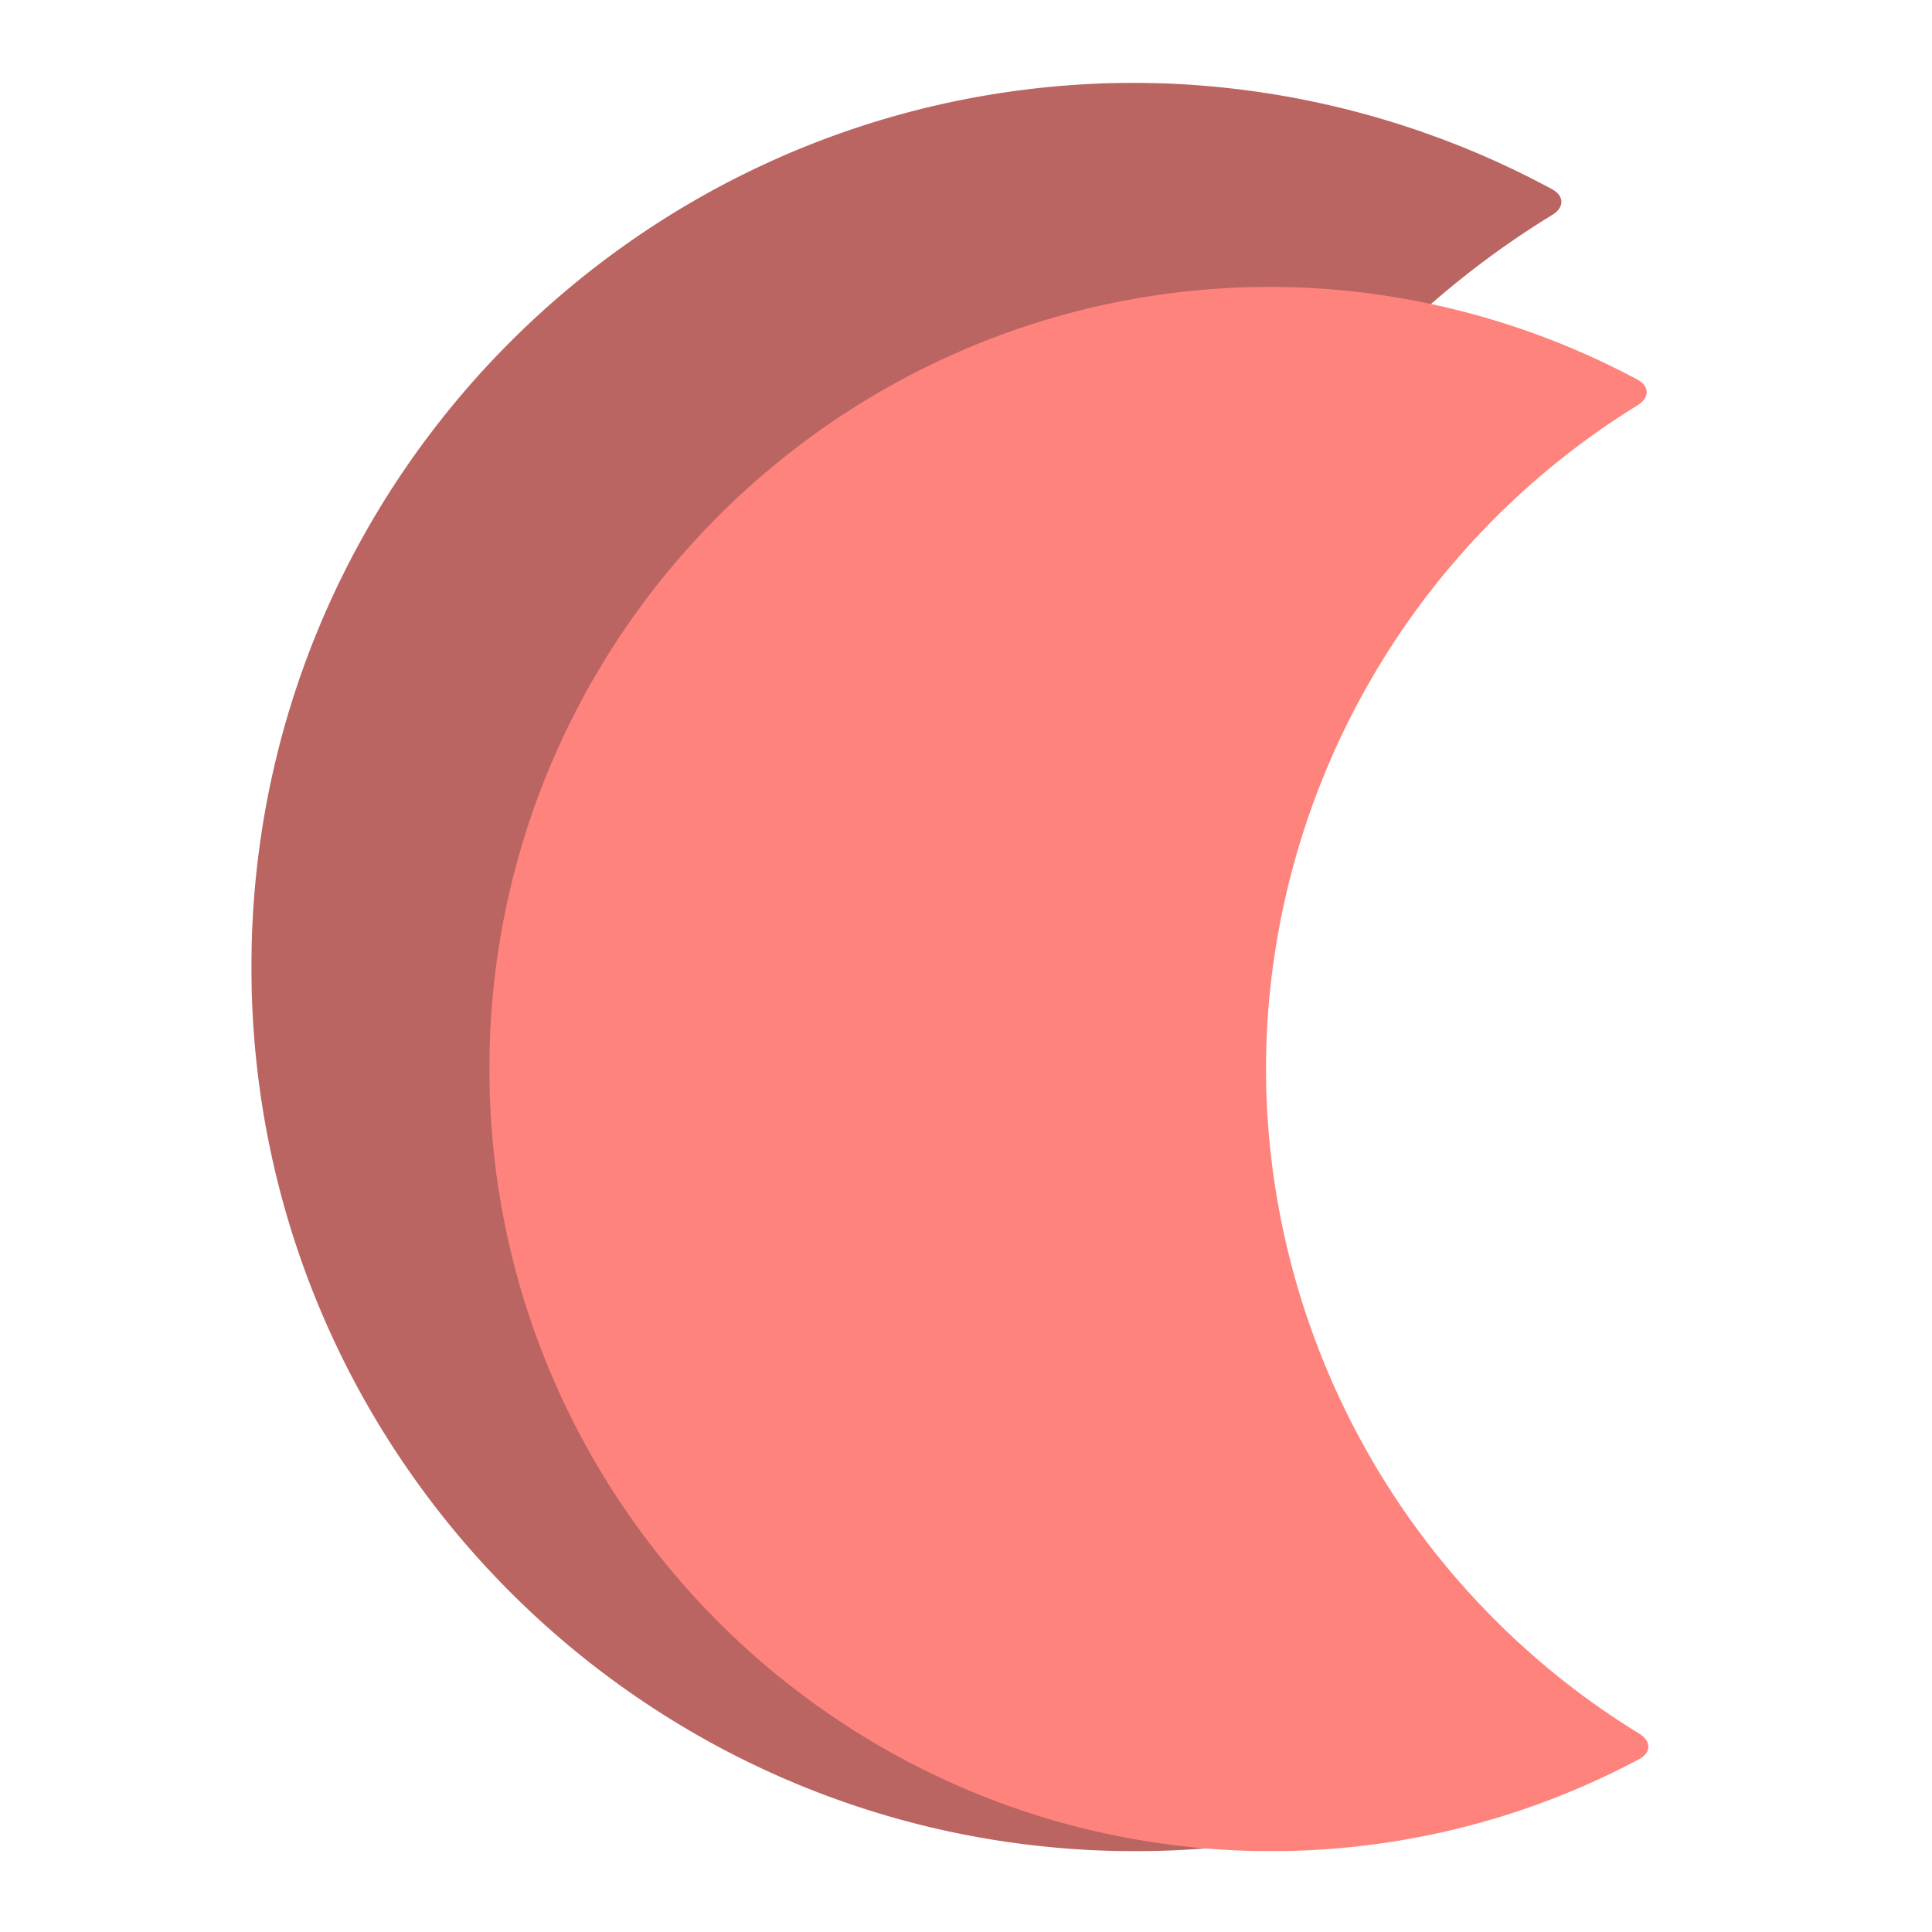 <?xml version="1.0" encoding="UTF-8" standalone="no"?>
<svg
   xmlns:dc="http://purl.org/dc/elements/1.1/"
   xmlns:cc="http://creativecommons.org/ns#"
   xmlns:rdf="http://www.w3.org/1999/02/22-rdf-syntax-ns#"
   xmlns:svg="http://www.w3.org/2000/svg"
   xmlns="http://www.w3.org/2000/svg"
   xmlns:sodipodi="http://sodipodi.sourceforge.net/DTD/sodipodi-0.dtd"
   xmlns:inkscape="http://www.inkscape.org/namespaces/inkscape"
   viewBox="0 0 192 192"
   version="1.1"
   id="svg16"
   sodipodi:docname="ocea_zooper.svg"
   inkscape:version="0.92.4 (5da689c313, 2019-01-14)">
  <sodipodi:namedview
     pagecolor="#ffffff"
     bordercolor="#666666"
     borderopacity="1"
     objecttolerance="10"
     gridtolerance="10"
     guidetolerance="10"
     inkscape:pageopacity="0"
     inkscape:pageshadow="2"
     inkscape:window-width="1920"
     inkscape:window-height="1017"
     id="namedview18"
     showgrid="true"
     inkscape:zoom="3.5327288"
     inkscape:cx="61.553804"
     inkscape:cy="105.63921"
     inkscape:window-x="-8"
     inkscape:window-y="-8"
     inkscape:window-maximized="1"
     inkscape:current-layer="svg16"
     inkscape:snap-global="false">
    <inkscape:grid
       type="xygrid"
       id="grid827"
       spacingx="4"
       spacingy="4" />
  </sodipodi:namedview>
  <defs
     id="defs4">
    <style
       id="style2">.a{fill:none;stroke:#b1b5bd;stroke-linecap:round;stroke-linejoin:round;isolation:isolate;opacity:0.63;}</style>
  </defs>
  <path
     style="fill:#ba6561;stroke-width:1.284"
     inkscape:connector-curvature="0"
     d="m 154.444,170.941 a 87.869,87.869 0 0 1 -42.181,-72.277 97.411,97.411 0 0 1 0,-5.136 87.872,87.872 0 0 1 41.999,-72.169 c 1.21,-0.74 1.217,-1.888 -0.031,-2.562 A 87.869,87.869 0 0 0 115.423,8.278 99.16,99.16 0 0 0 110.287,8.265 C 63.8,9.599 26.356,47.04 25.021,93.529 a 108.064,108.064 0 0 0 0,5.135 c 1.333,46.49 38.777,83.935 85.268,85.268 1.418,0.041 3.717,0.04 5.136,-0.003 a 87.867,87.867 0 0 0 38.988,-10.438 c 1.249,-0.672 1.242,-1.814 0.031,-2.55 z"
     id="path818" />
  <path
     style="fill:#ff837d;stroke-width:1.284"
     inkscape:connector-curvature="0"
     d="m 162.906,172.289 a 77.732,77.732 0 0 1 -37.051,-63.487 87.006,87.006 0 0 1 0,-5.136 77.733,77.733 0 0 1 36.89,-63.393 c 1.207,-0.743 1.215,-1.89 -0.036,-2.559 a 77.732,77.732 0 0 0 -33.774,-9.155 88.492,88.492 0 0 0 -5.135,-0.013 C 82.911,29.873 50.004,62.779 48.677,103.666 a 95.555,95.555 0 0 0 0,5.136 c 1.326,40.89 34.234,73.797 75.124,75.124 1.418,0.046 3.719,0.045 5.136,-0.003 a 77.735,77.735 0 0 0 33.933,-9.085 c 1.252,-0.668 1.246,-1.809 0.036,-2.55 z"
     id="path820" />
</svg>

